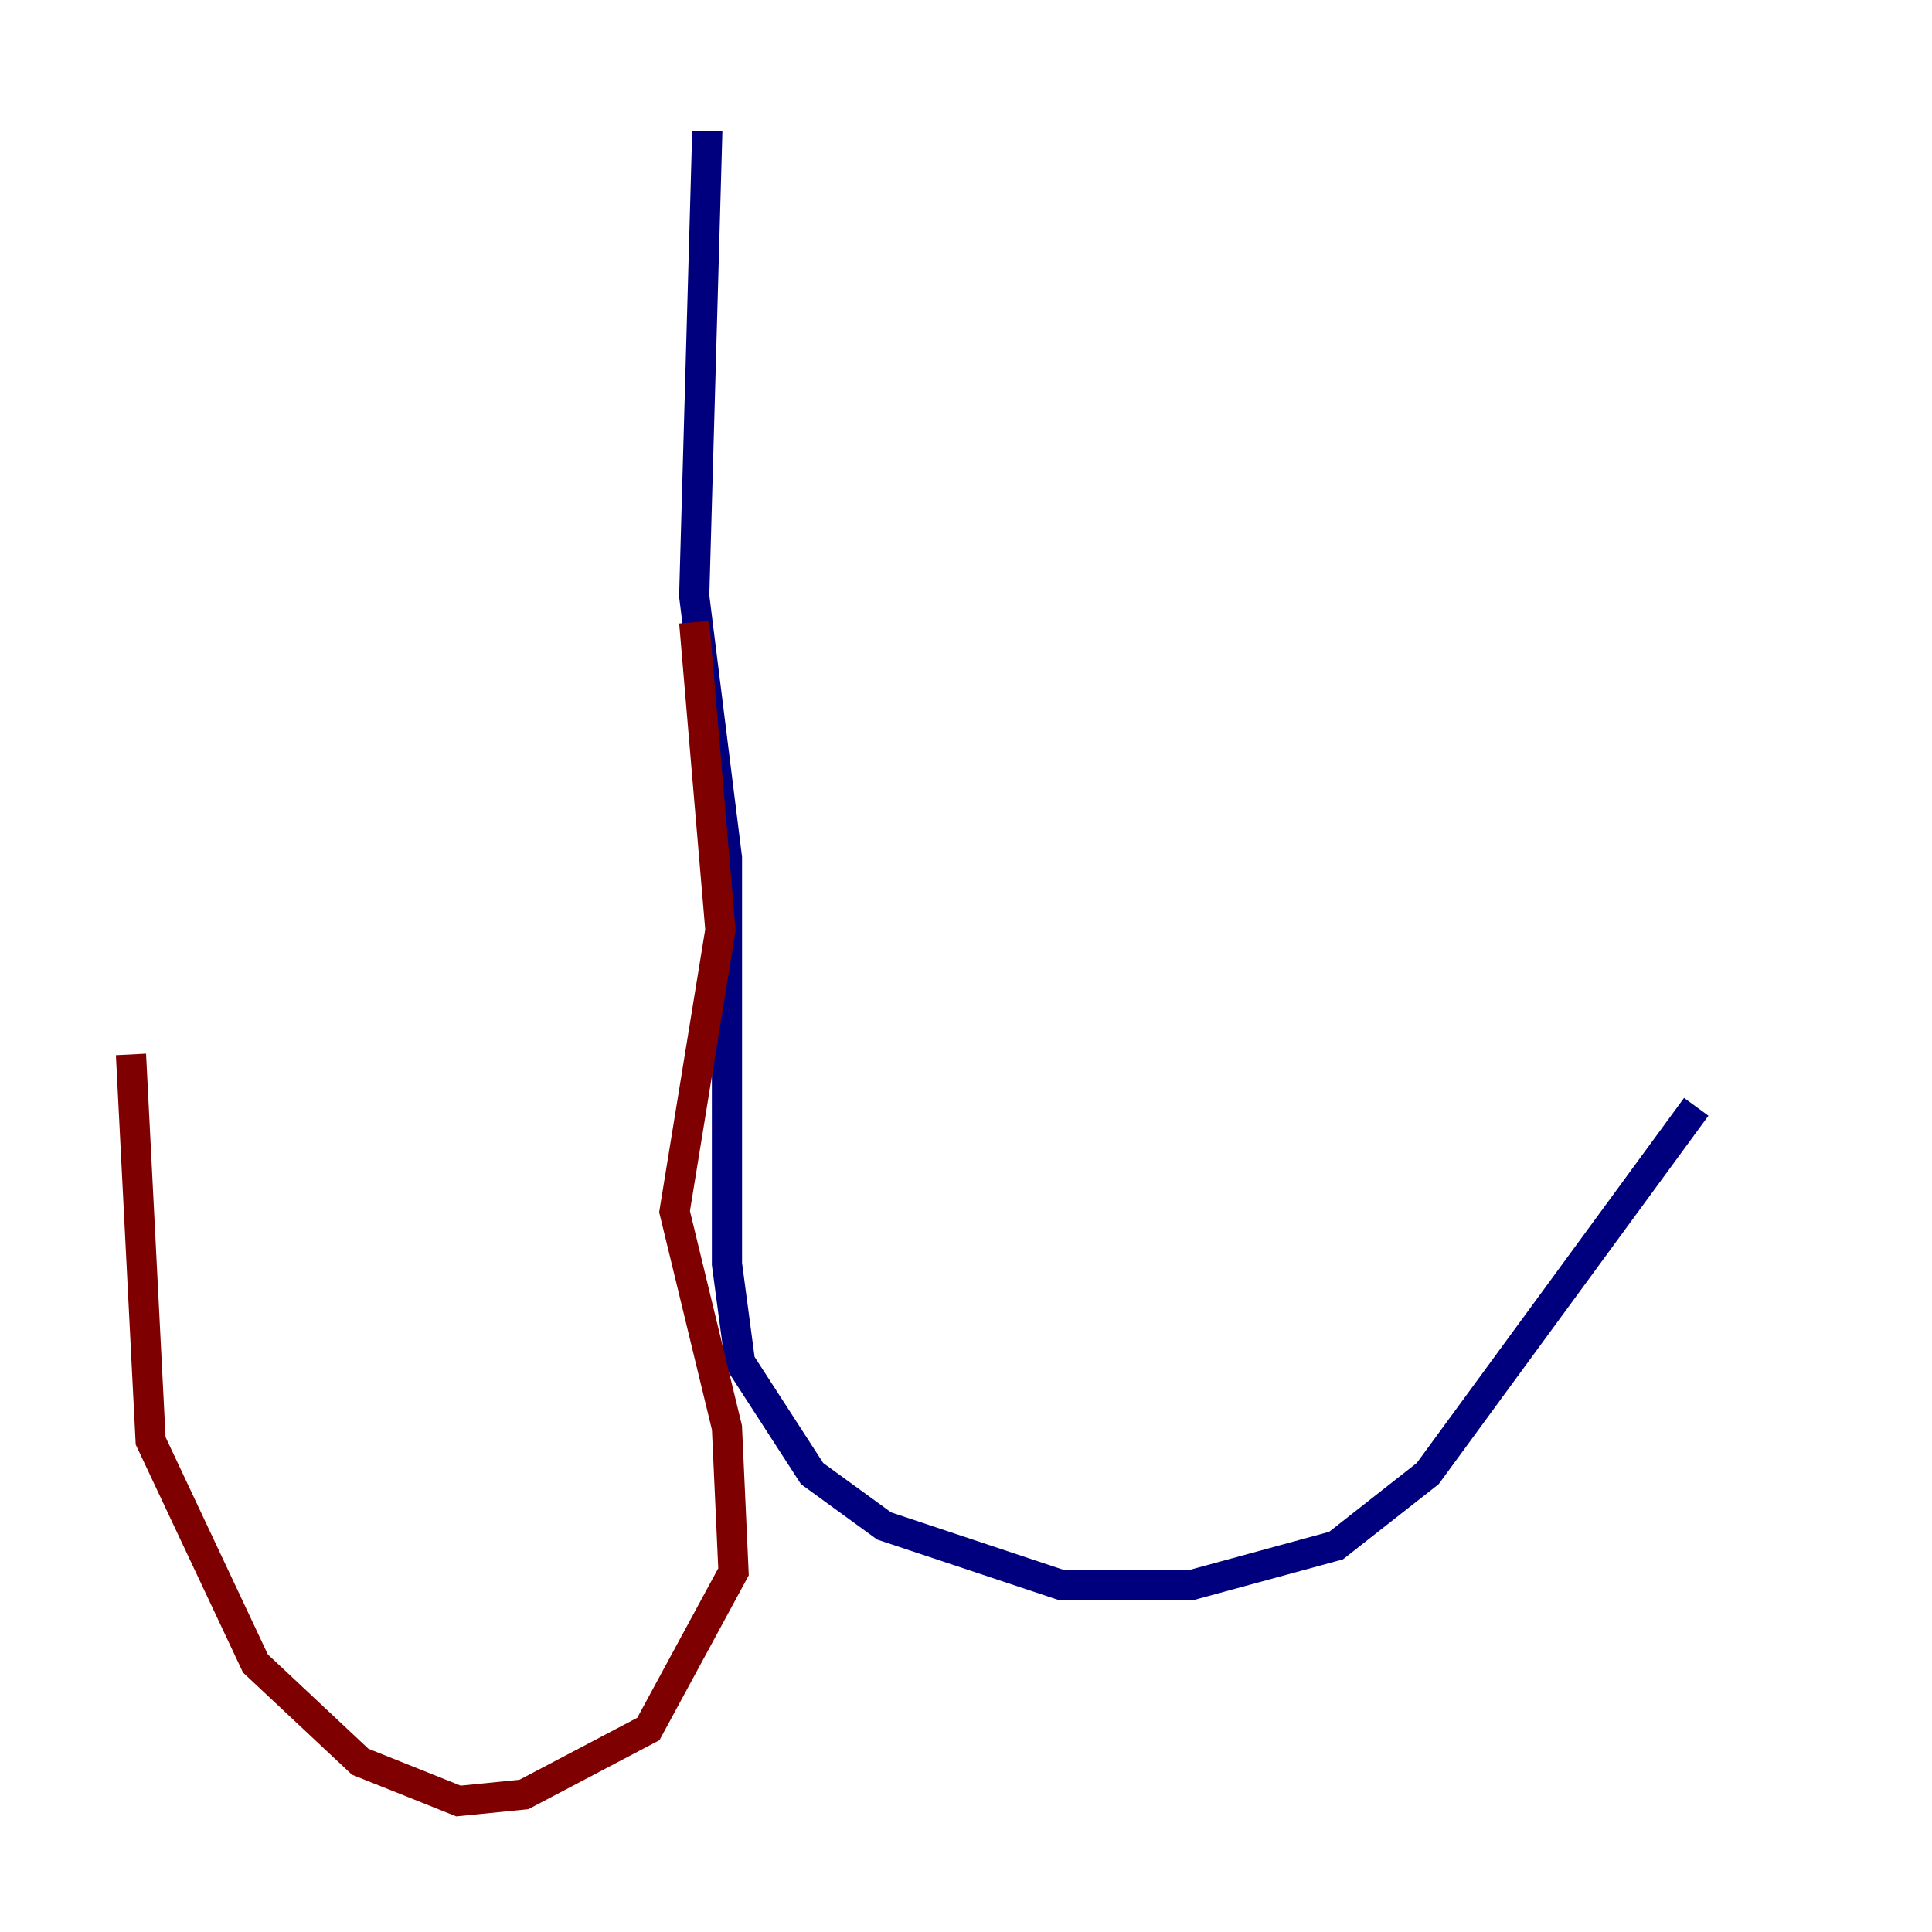<?xml version="1.0" encoding="utf-8" ?>
<svg baseProfile="tiny" height="128" version="1.2" viewBox="0,0,128,128" width="128" xmlns="http://www.w3.org/2000/svg" xmlns:ev="http://www.w3.org/2001/xml-events" xmlns:xlink="http://www.w3.org/1999/xlink"><defs /><polyline fill="none" points="46.861,8.678 45.993,39.485 48.163,56.841 48.163,83.742 49.031,90.251 53.803,97.627 58.576,101.098 70.291,105.003 78.969,105.003 88.515,102.4 94.59,97.627 112.38,73.329" stroke="#00007f" stroke-width="2" /><polyline fill="none" points="45.993,41.22 47.729,61.614 44.691,80.271 48.163,94.59 48.597,104.136 42.956,114.549 34.712,118.888 30.373,119.322 23.864,116.719 16.922,110.21 9.98,95.458 8.678,69.858" stroke="#7f0000" stroke-width="2" /></svg>